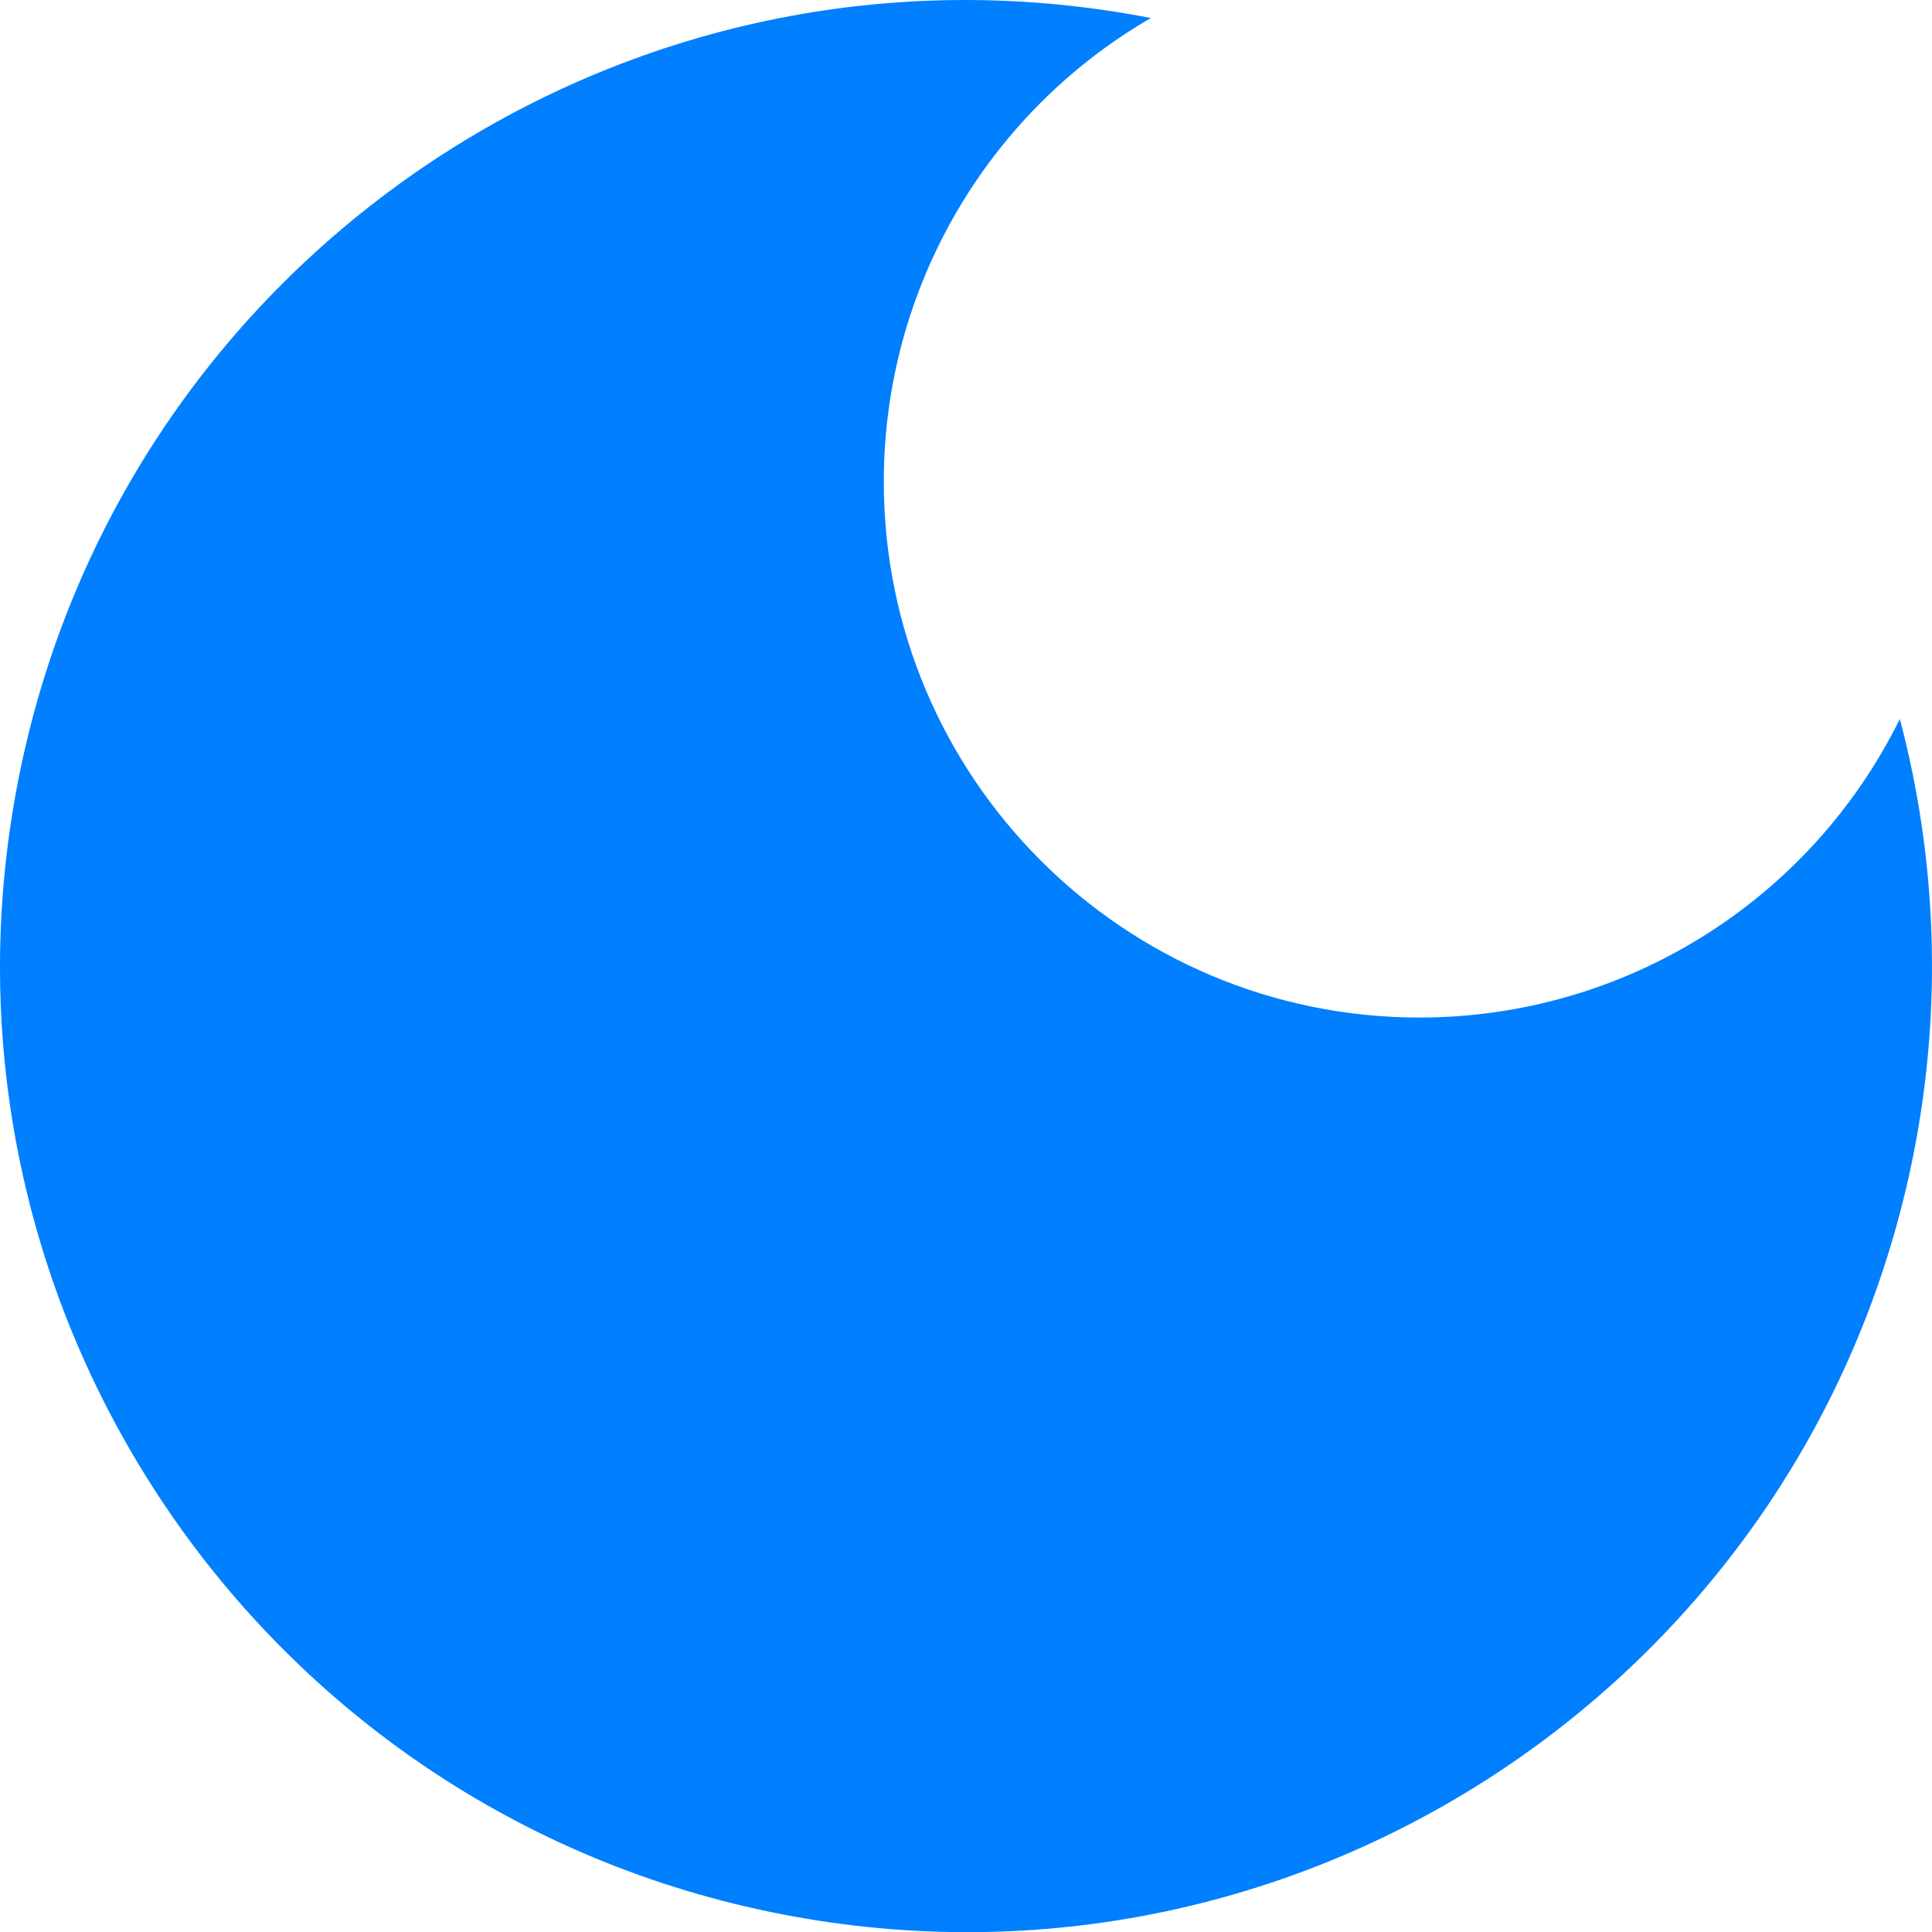 <svg version="1.1" id="图层_1" x="0px" y="0px" width="42.77px" height="42.774px" viewBox="0 0 42.77 42.774" enable-background="new 0 0 42.77 42.774" xml:space="preserve" xmlns="http://www.w3.org/2000/svg" xmlns:xlink="http://www.w3.org/1999/xlink" xmlns:xml="http://www.w3.org/XML/1998/namespace">
  <title>220</title>
  <path fill="#007FFF" d="M31.429,22.526c-6.552,0-11.864-5.312-11.864-11.864c0-4.23,2.253-8.141,5.912-10.263
	C13.886-1.86,2.658,5.706,0.399,17.297s5.307,22.819,16.898,25.078c11.591,2.259,22.819-5.307,25.078-16.898
	c0.618-3.17,0.509-6.439-0.317-9.561C40.061,19.962,35.941,22.524,31.429,22.526z" class="color c1"/>
</svg>
